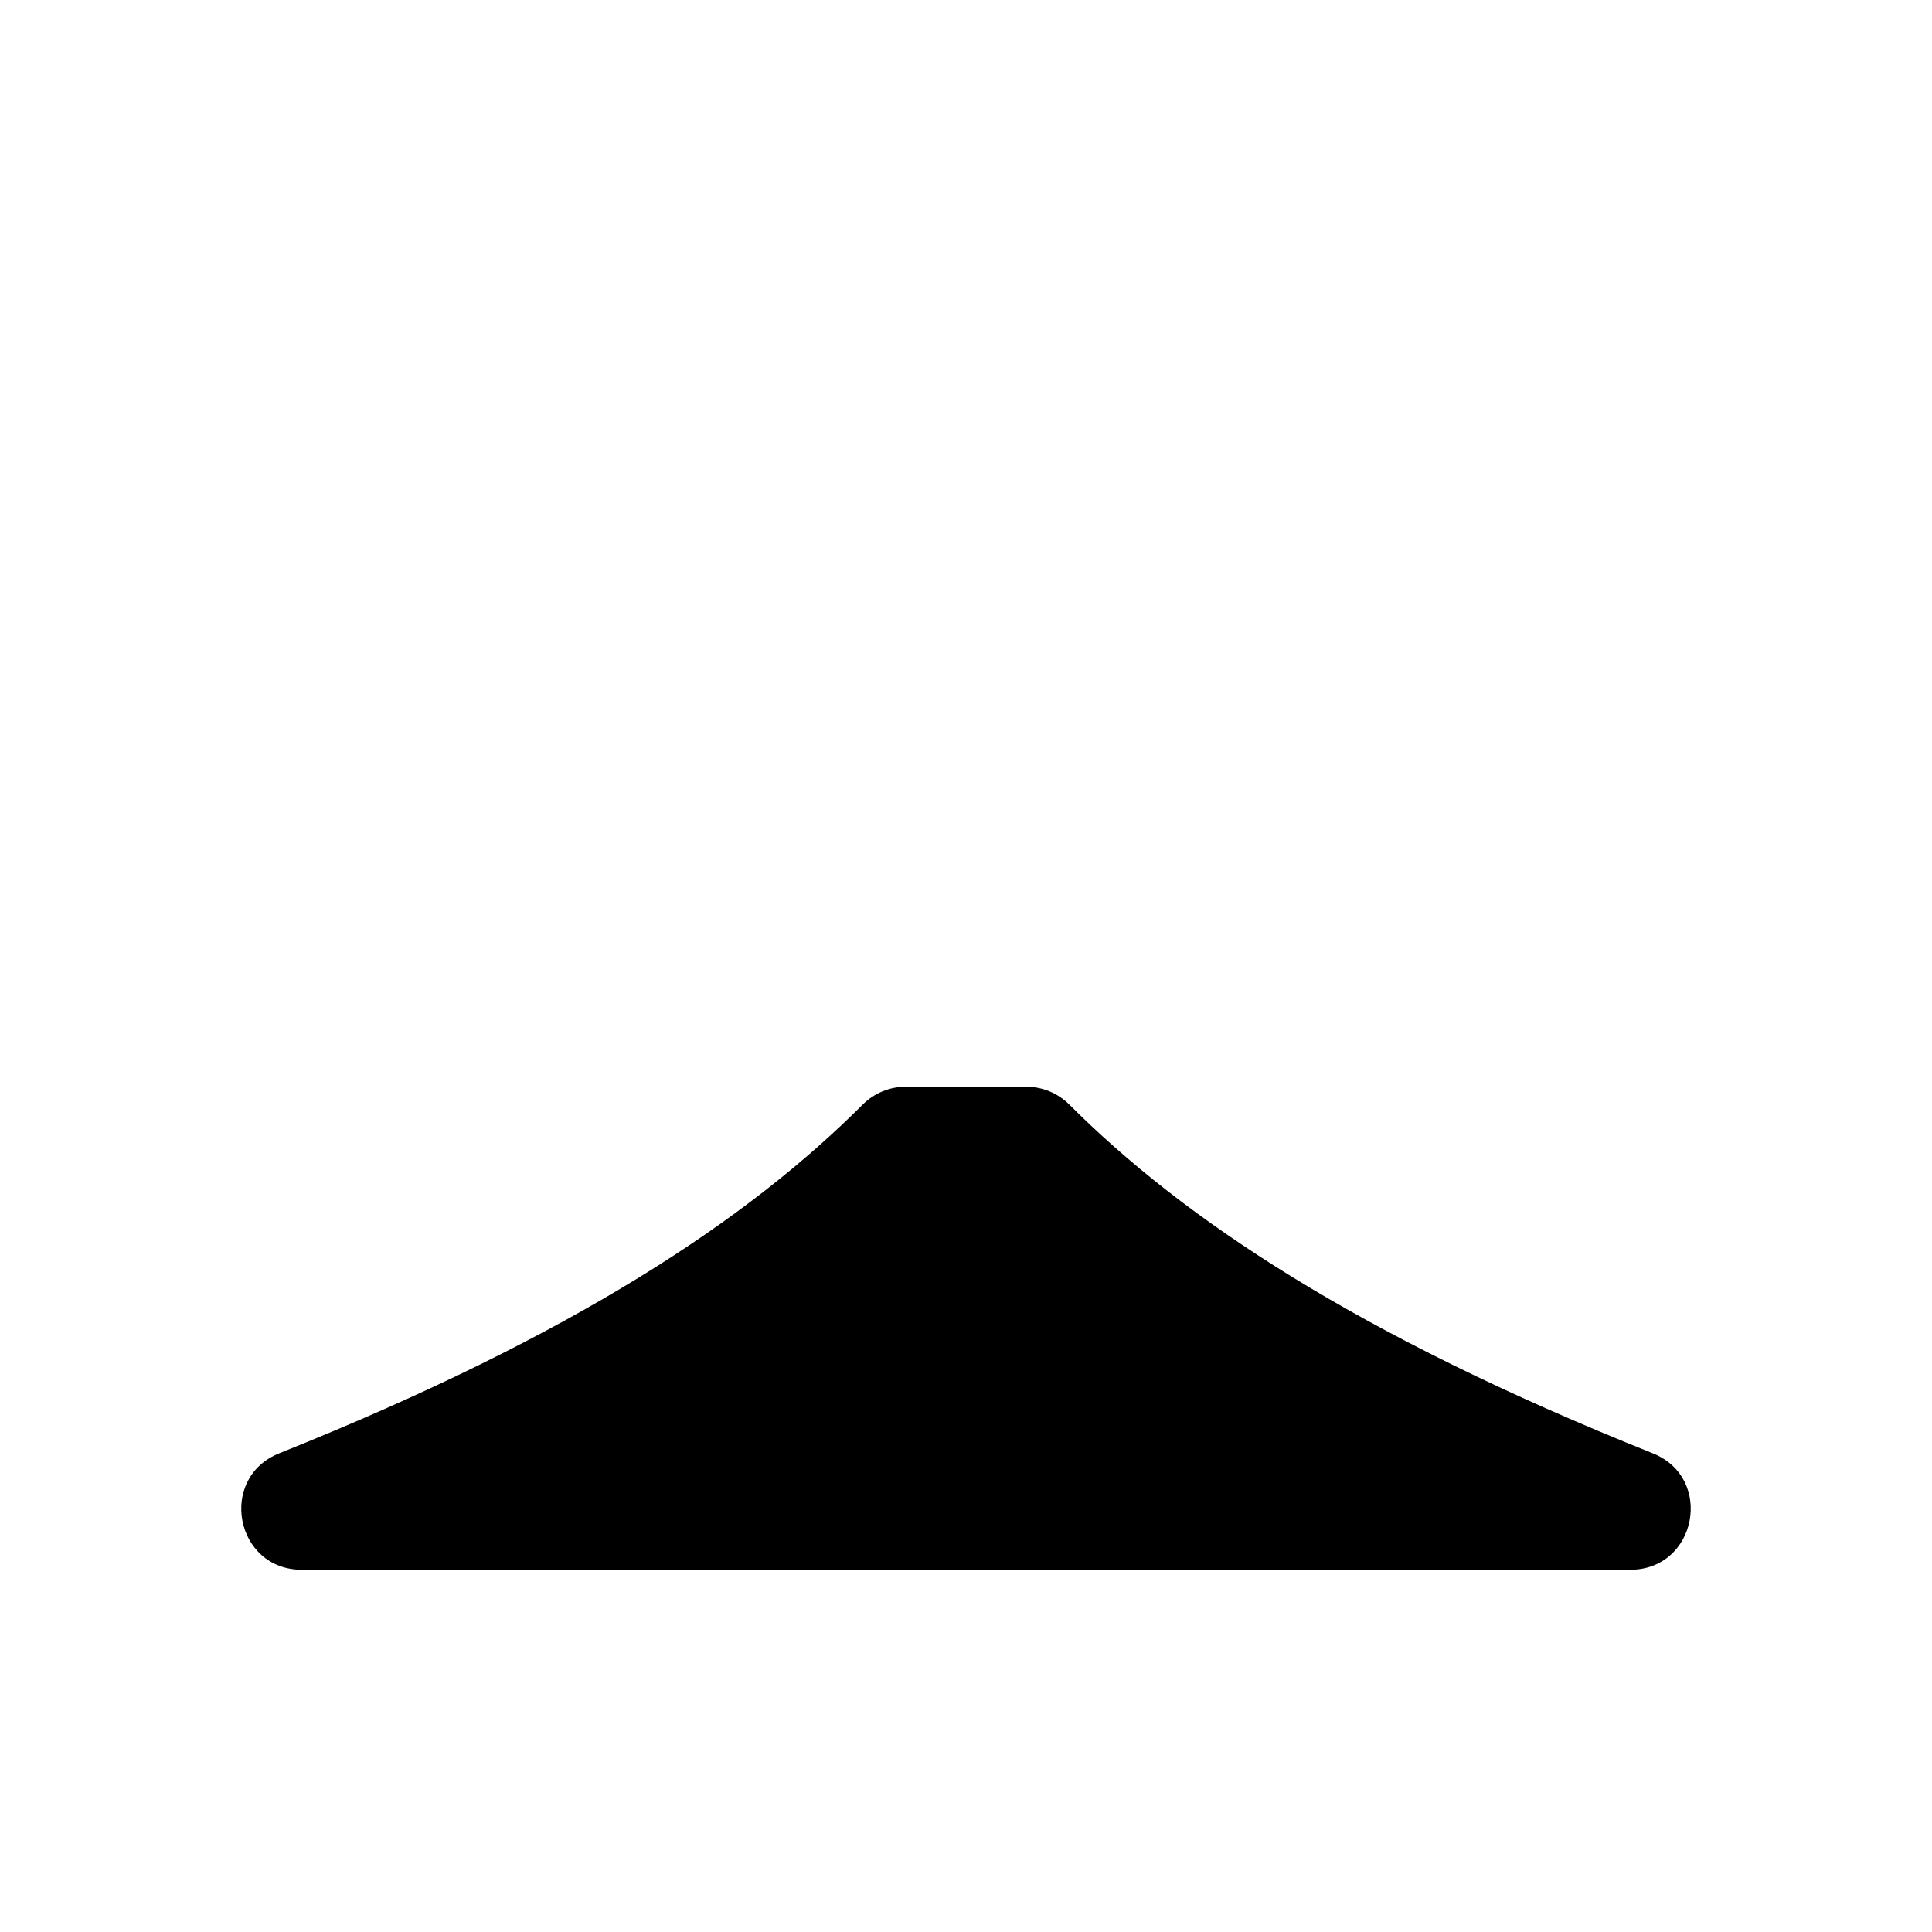 <svg xmlns="http://www.w3.org/2000/svg" width="16" height="16"><path d="M 7.5,9.0 C 7.367,9.0 7.24,9.053 7.146,9.146 C 6.205,10.088 4.772,11.052 2.314,12.035 C 1.801,12.239 1.948,13.001 2.5,13.0 L 13.5,13.0 C 14.052,13.001 14.199,12.239 13.686,12.035 C 11.228,11.052 9.795,10.088 8.854,9.146 C 8.76,9.053 8.633,9.0 8.5,9.0 L 7.5,9.0" fill="#000" /></svg>